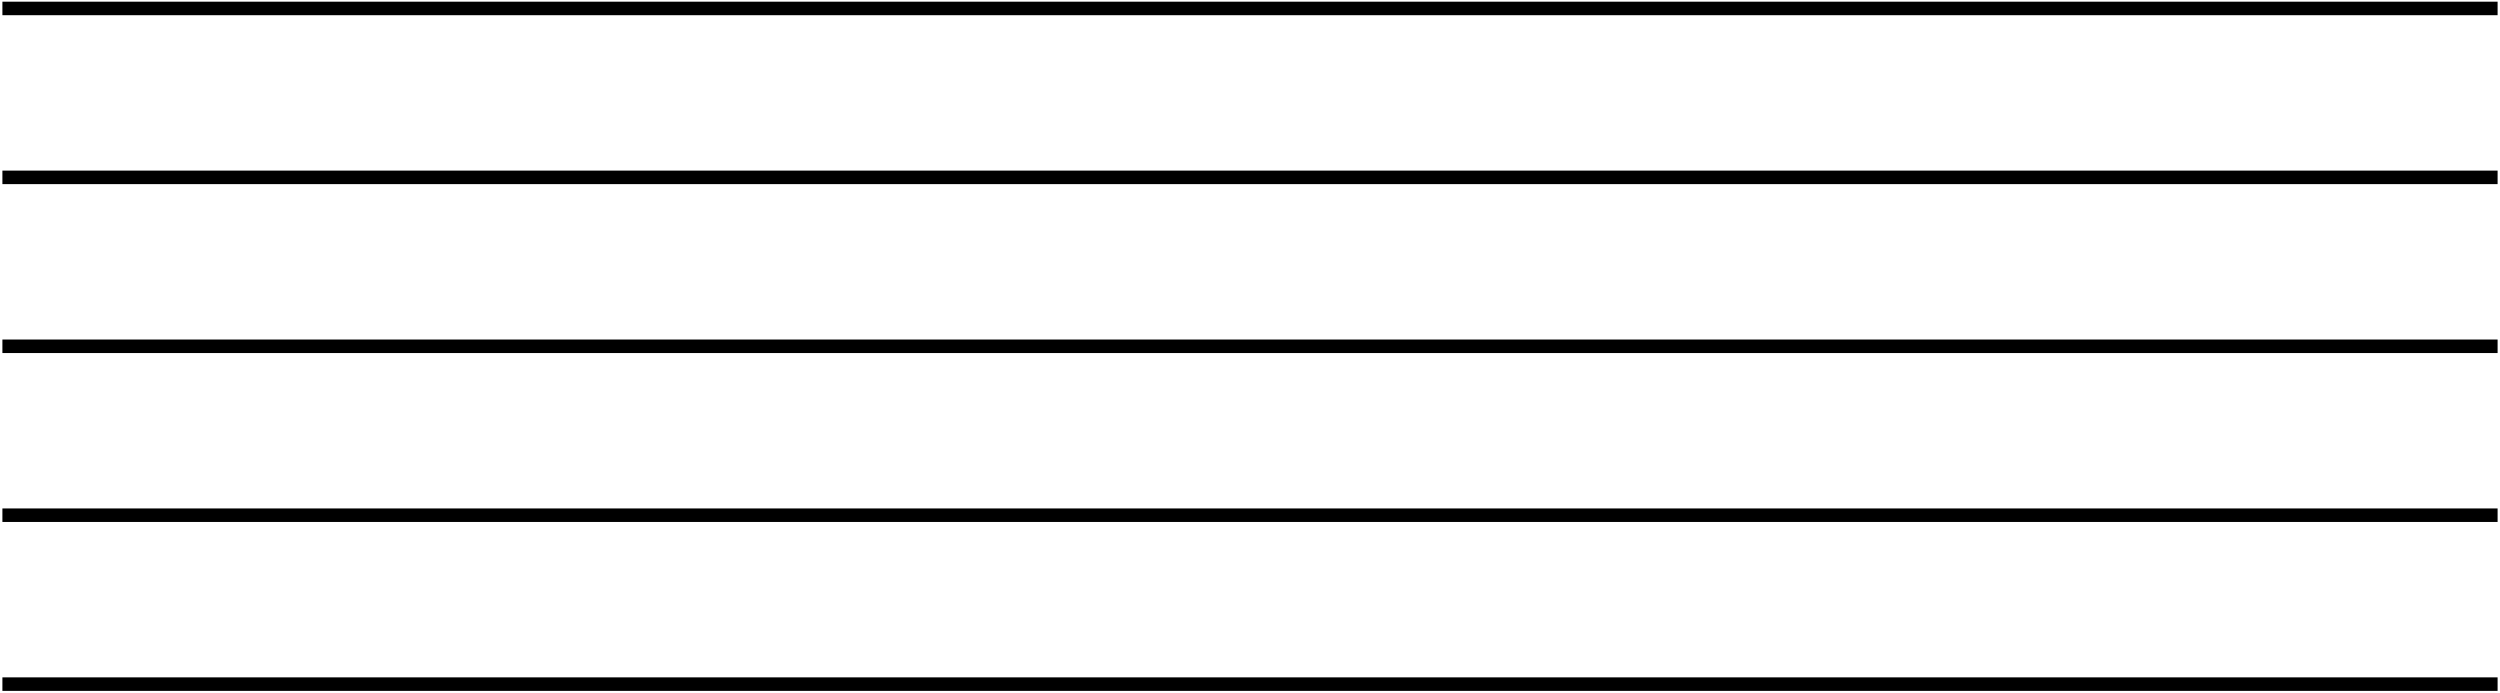 <?xml version="1.0" encoding="UTF-8"?>
<svg width="740px" height="205px" viewBox="0 0 740 205" version="1.1" xmlns="http://www.w3.org/2000/svg" xmlns:xlink="http://www.w3.org/1999/xlink">
    <!-- Generator: Sketch 58 (84663) - https://sketch.com -->
    <title>staff</title>
    <desc>Created with Sketch.</desc>
    <g id="Page-2" stroke="none" stroke-width="1" fill="none" fill-rule="evenodd" stroke-linecap="square">
        <g id="Assets" transform="translate(-1177, -1727)" stroke="#000000" stroke-width="4">
            <g id="staff" transform="translate(1178.5, 1728.5)">
                <path d="M1.213,1 L735.787,1" id="Line-2"></path>
                <path d="M1.213,51 L735.787,51" id="Line-2-Copy"></path>
                <path d="M1.213,101 L735.787,101" id="Line-2-Copy-2"></path>
                <path d="M1.213,201 L735.787,201" id="Line-2-Copy-3"></path>
                <path d="M1.213,151 L735.787,151" id="Line-2-Copy-4"></path>
            </g>
        </g>
    </g>
</svg>